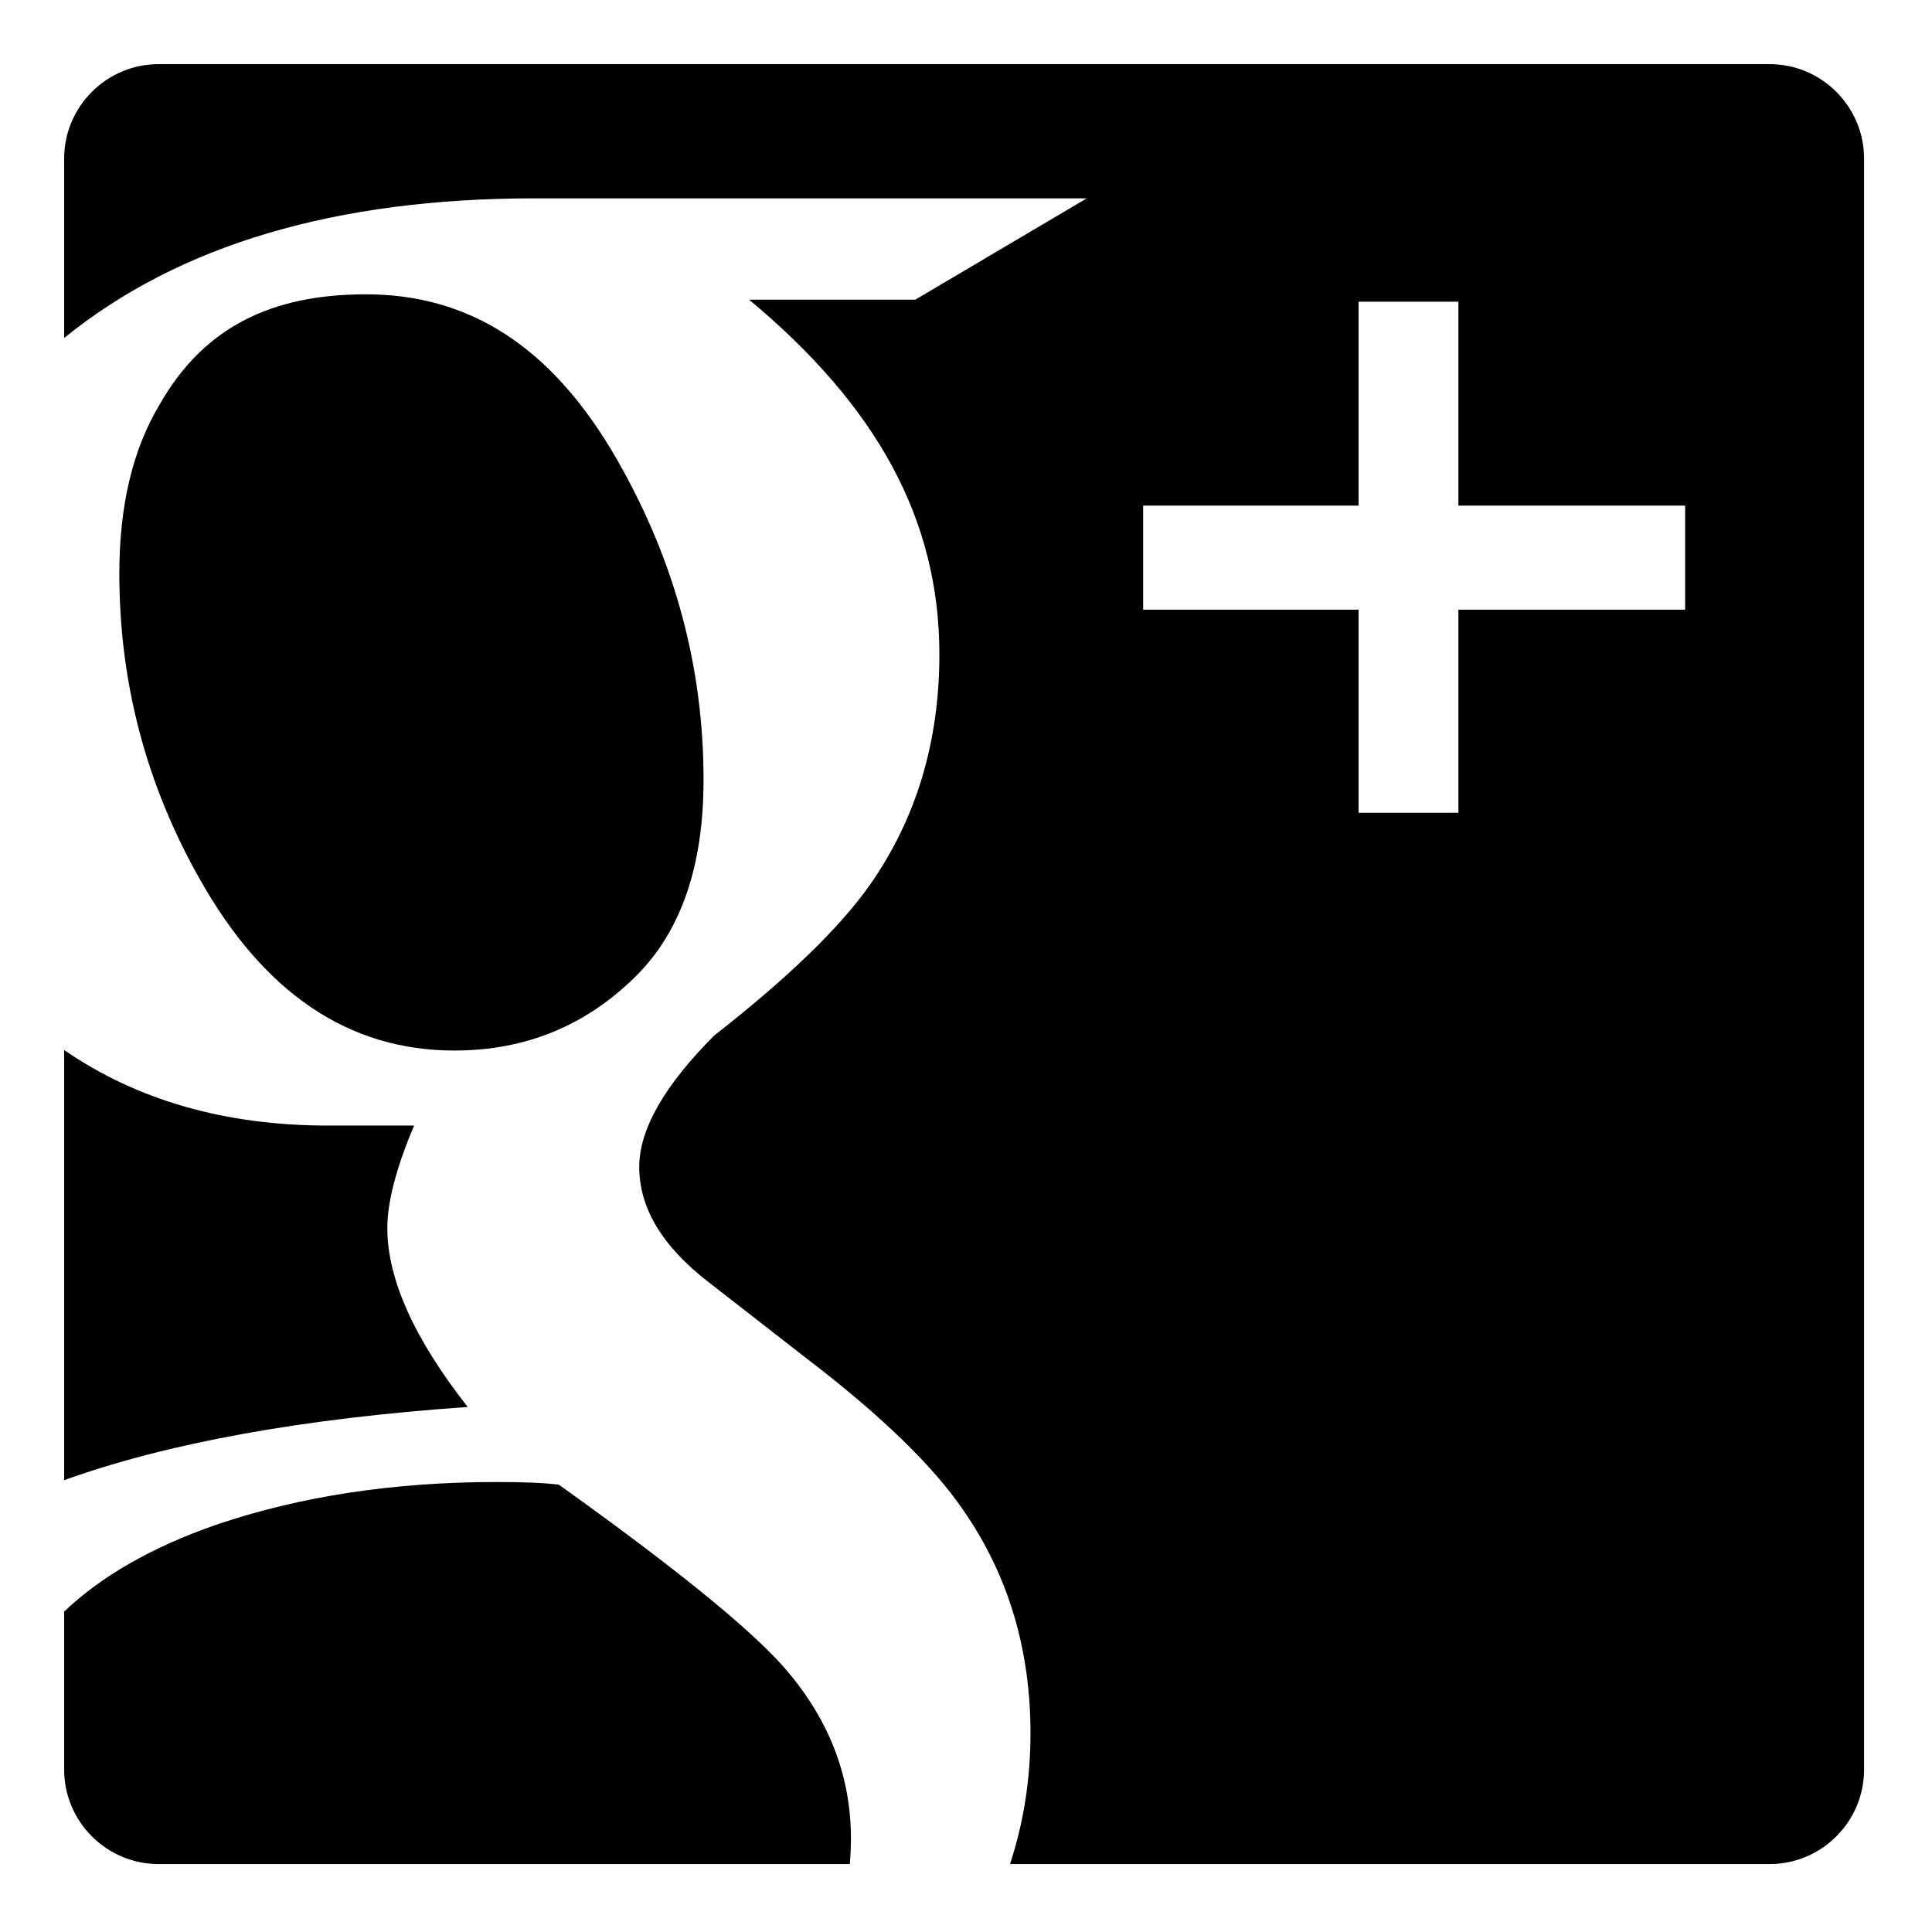 <?xml version="1.0" ?><!DOCTYPE svg  PUBLIC '-//W3C//DTD SVG 1.1//EN'  'http://www.w3.org/Graphics/SVG/1.1/DTD/svg11.dtd'><svg enable-background="new 0 0 512 512" height="512px" id="Layer_3" version="1.1" viewBox="0 0 512 512" width="512px" xml:space="preserve" xmlns="http://www.w3.org/2000/svg" xmlns:xlink="http://www.w3.org/1999/xlink"><path d="M148.098,393.455c-3.797-0.478-9.233-0.709-16.335-0.709c-27.464,0-52.322,3.785-74.569,11.362  C40.277,410.008,26.888,417.669,17,427.081v41.914c0,13.75,11.25,25,25,25h183.21c0.182-2.223,0.297-4.479,0.297-6.795  c0-17.044-6.159-32.436-18.463-46.162C197.567,430.62,177.927,414.763,148.098,393.455z M120.399,278.404  c18.931,0,35.032-6.625,48.292-19.886c11.832-11.829,17.756-29.117,17.756-51.843c0-29.829-7.579-57.992-22.727-84.514  C146.2,91.39,123.95,77.999,96.962,77.999c-24.624,0-42.855,8.419-54.684,29.249c-7.103,11.84-10.653,26.754-10.653,44.741  c0,28.886,7.102,55.874,21.305,80.963C69.974,263.257,92.458,278.404,120.399,278.404z M468.995,17H42c-13.75,0-25,11.25-25,25  v47.573c30.368-24.666,71.931-37.01,124.704-37.01h146.301L242.553,79.42h-44.032c33.612,27.975,50.425,57.977,50.425,94.008  c0,23.237-6.159,43.623-18.467,61.155c-8.054,11.385-21.78,24.668-41.19,39.827c-13.261,13.282-19.885,24.901-19.885,34.855  c0,10.906,6.148,21.104,18.466,30.583l25.566,19.907c19.885,15.168,33.846,28.684,41.901,40.535  c11.828,17.068,17.755,36.742,17.755,59.023c0,12.154-1.813,23.713-5.424,34.681h201.327c13.75,0,25-11.25,25-25V42  C493.995,28.25,482.745,17,468.995,17z M446.58,161.575h-60.089v53.822h-26.458v-53.822h-57.088V134h57.088V79.951h26.458V134  h60.089V161.575z M102.645,325.466c0-6.97,2.365-16.022,7.102-27.175H87.019c-27.291,0-50.628-6.677-70.019-20.021V392.26  c27.489-9.877,63.139-16.343,106.949-19.398C109.746,354.751,102.645,338.949,102.645,325.466z"/></svg>